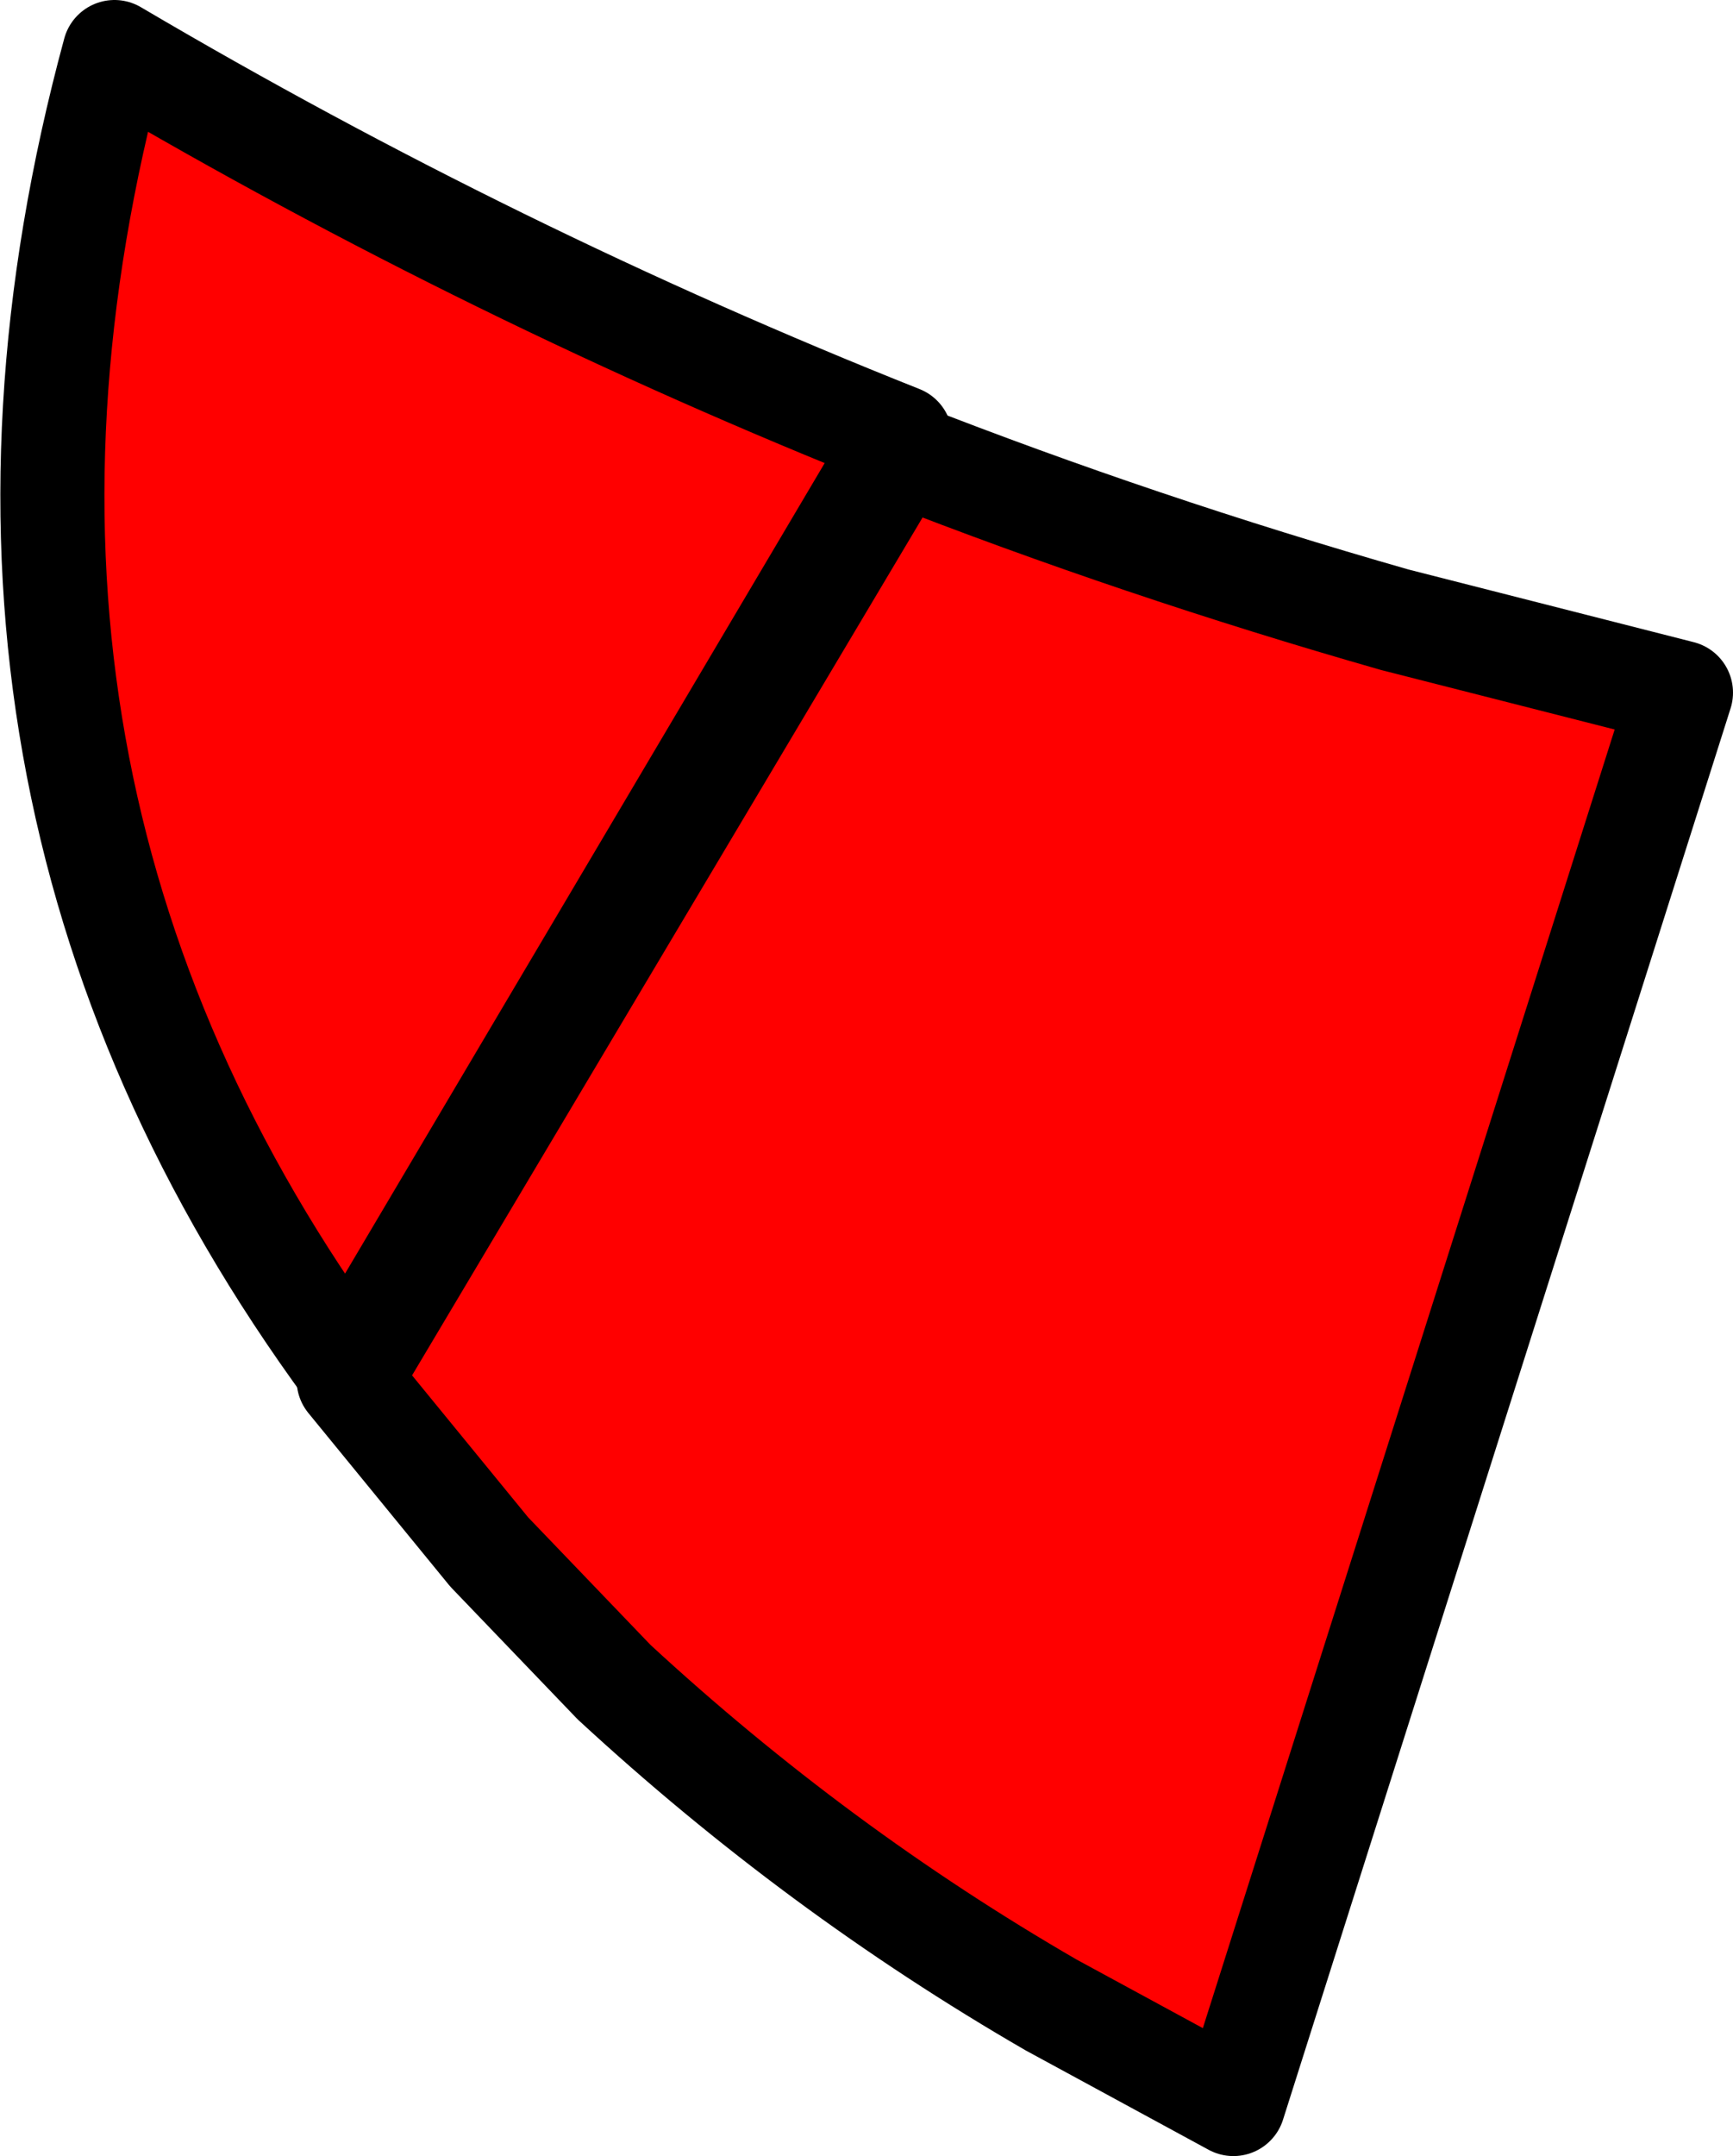 <?xml version="1.0" encoding="UTF-8" standalone="no"?>
<svg xmlns:xlink="http://www.w3.org/1999/xlink" height="20.7px" width="16.65px" xmlns="http://www.w3.org/2000/svg">
  <g transform="matrix(1.0, 0.0, 0.0, 1.0, 23.4, 11.65)">
    <path d="M-22.3 -11.15 Q-18.65 -9.0 -14.75 -7.45 L-20.05 1.5 Q-24.2 -4.15 -22.3 -11.15" fill="#ff0000" fill-rule="evenodd" stroke="none"/>
    <path d="M-22.3 -11.15 Q-24.2 -4.15 -20.05 1.5 L-14.75 -7.45 Q-18.65 -9.0 -22.3 -11.15 Z" fill="none" stroke="#000000" stroke-linecap="round" stroke-linejoin="round" stroke-width="1.0"/>
    <path d="M-10.0 -5.7 L-7.25 -5.0 -11.55 8.55 -13.3 7.6 Q-15.55 6.3 -17.5 4.5 L-18.7 3.25 -20.05 1.6 -14.75 -7.3 Q-12.45 -6.4 -10.0 -5.7" fill="#ff0000" fill-rule="evenodd" stroke="none"/>
    <path d="M-10.0 -5.7 Q-12.45 -6.4 -14.75 -7.3 L-20.05 1.6 -18.7 3.25 -17.5 4.5 Q-15.55 6.3 -13.3 7.6 L-11.55 8.55 -7.25 -5.0 -10.0 -5.7 Z" fill="none" stroke="#000000" stroke-linecap="round" stroke-linejoin="round" stroke-width="1.0"/>
  </g>
</svg>
